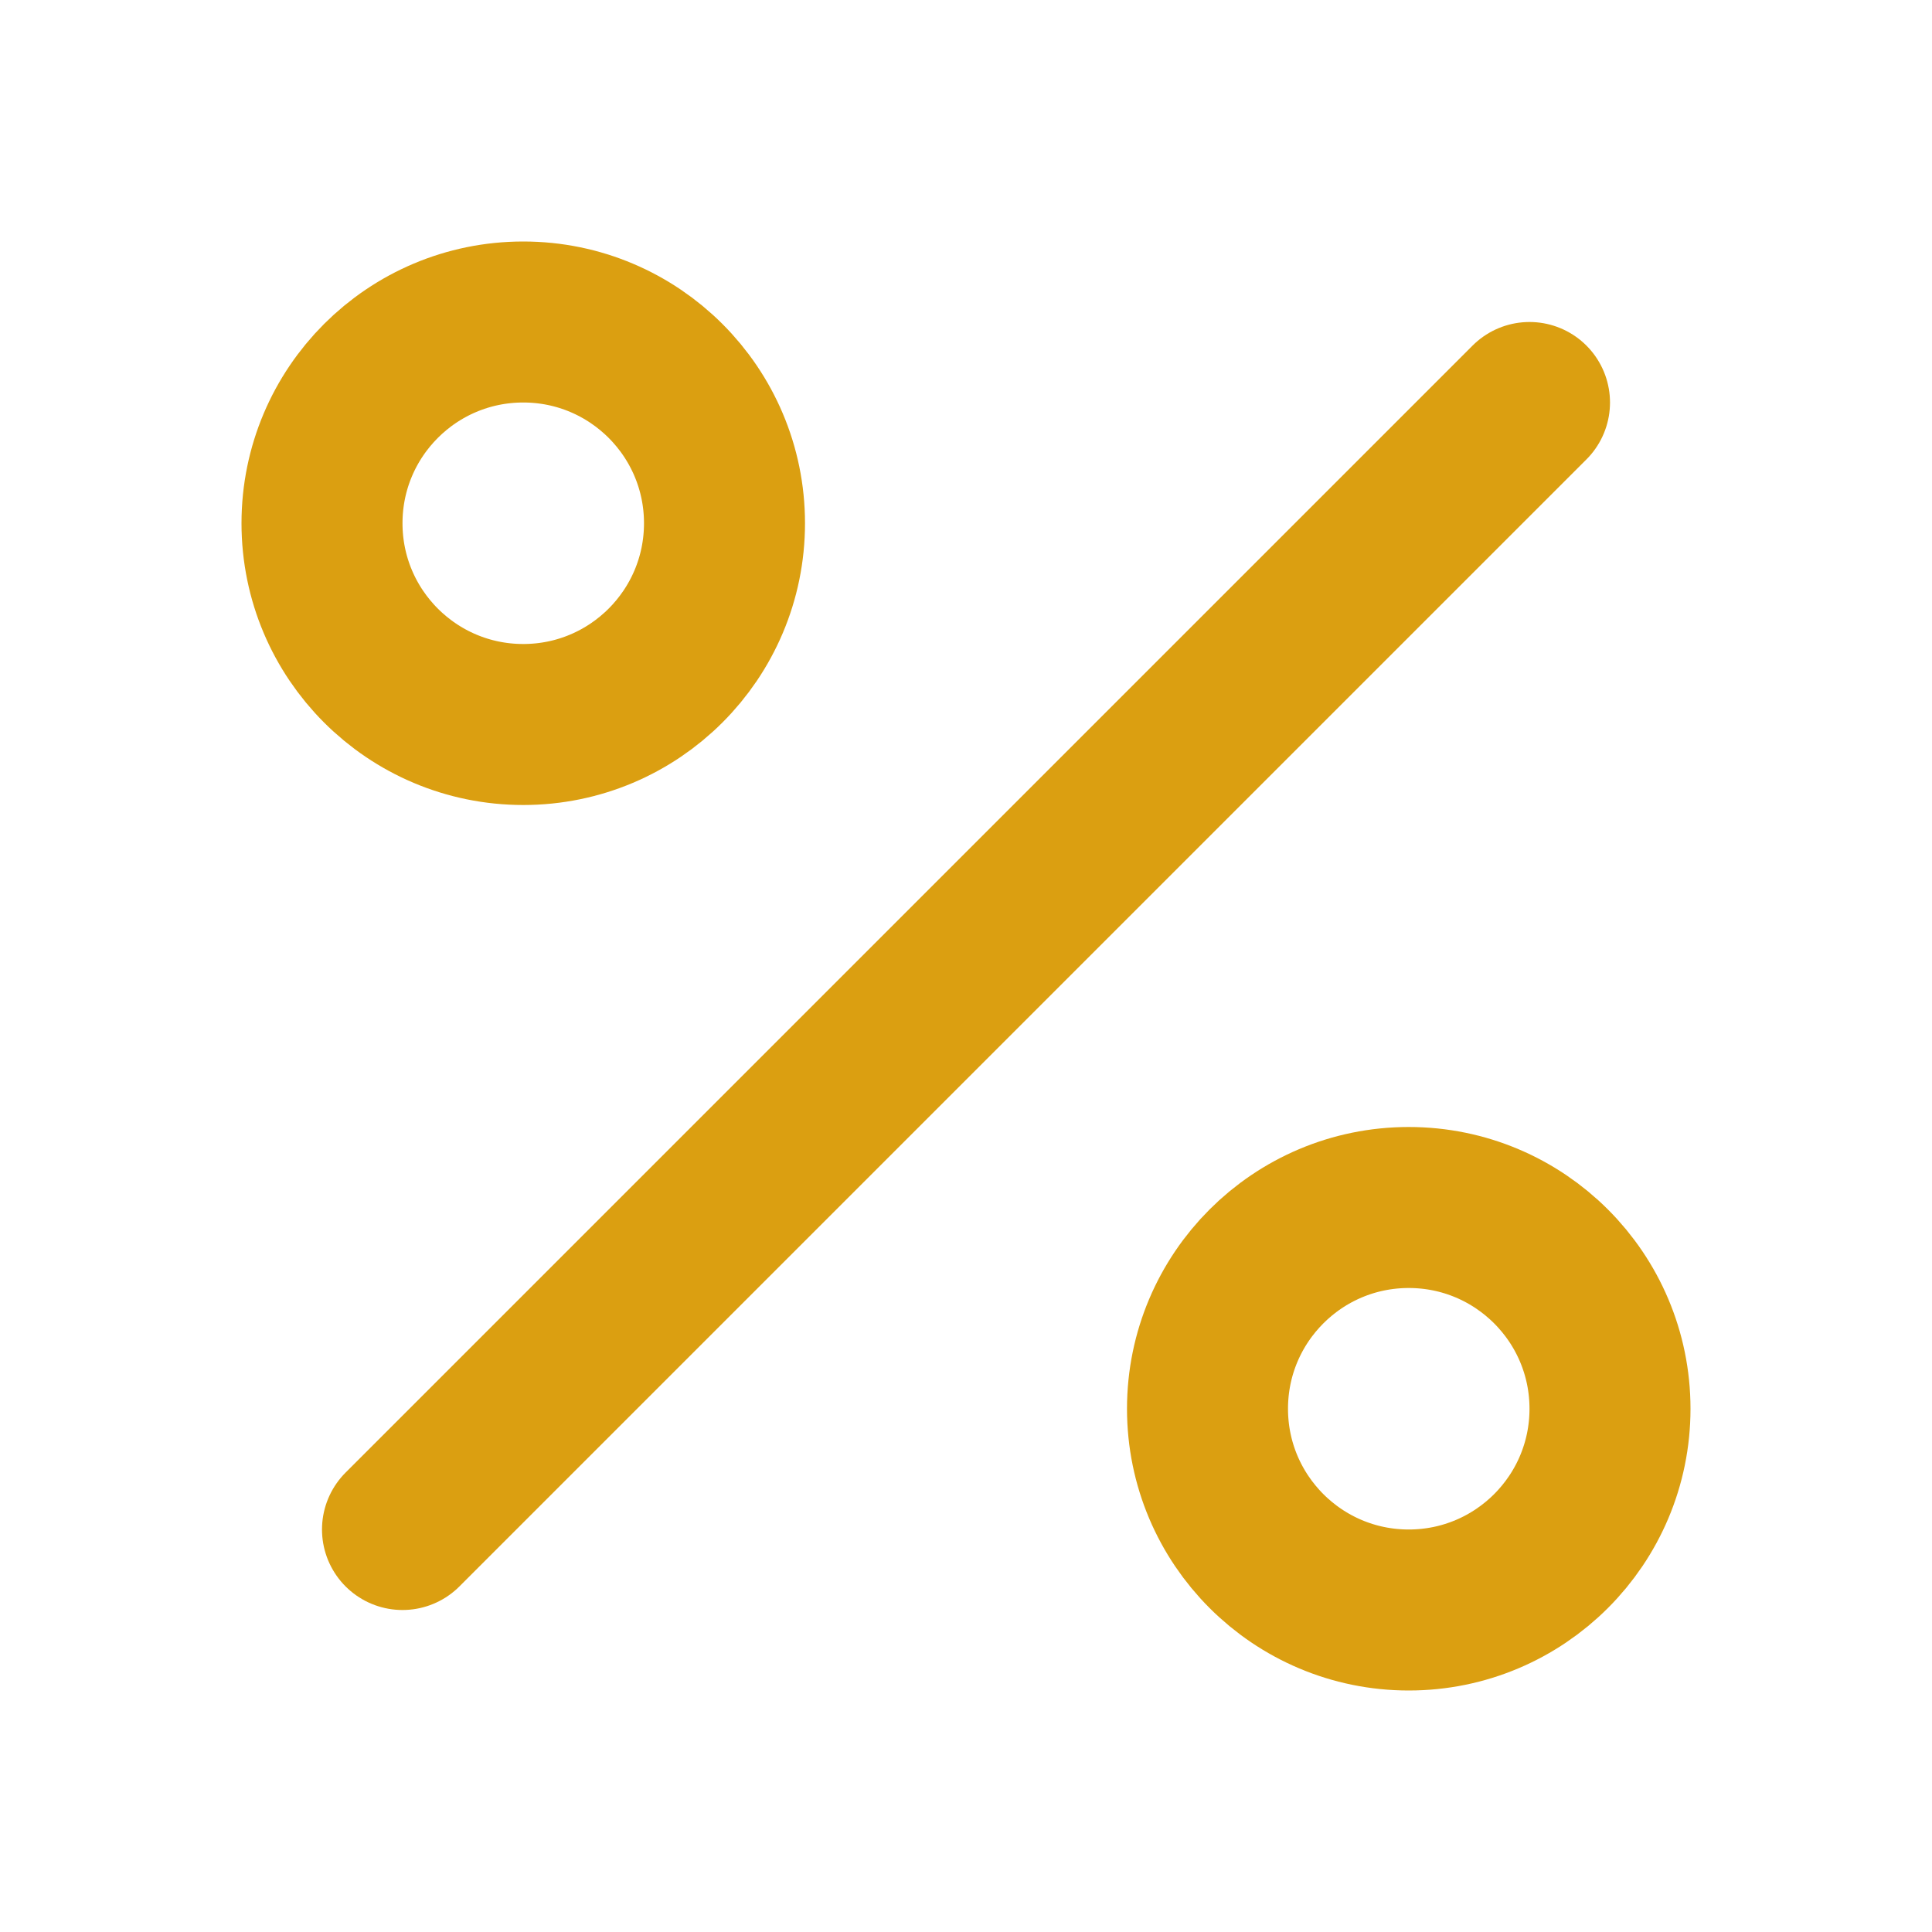 <svg xmlns="http://www.w3.org/2000/svg" width="32" height="32" viewBox="0 0 24 24" fill="none" stroke="#db9f11" stroke-width="2" stroke-linecap="round" stroke-linejoin="round" class="feather feather-percent"><line x1="19" y1="5" x2="5" y2="19"></line><circle cx="6.5" cy="6.5" r="2.5"></circle><circle cx="17.5" cy="17.5" r="2.5"></circle></svg>